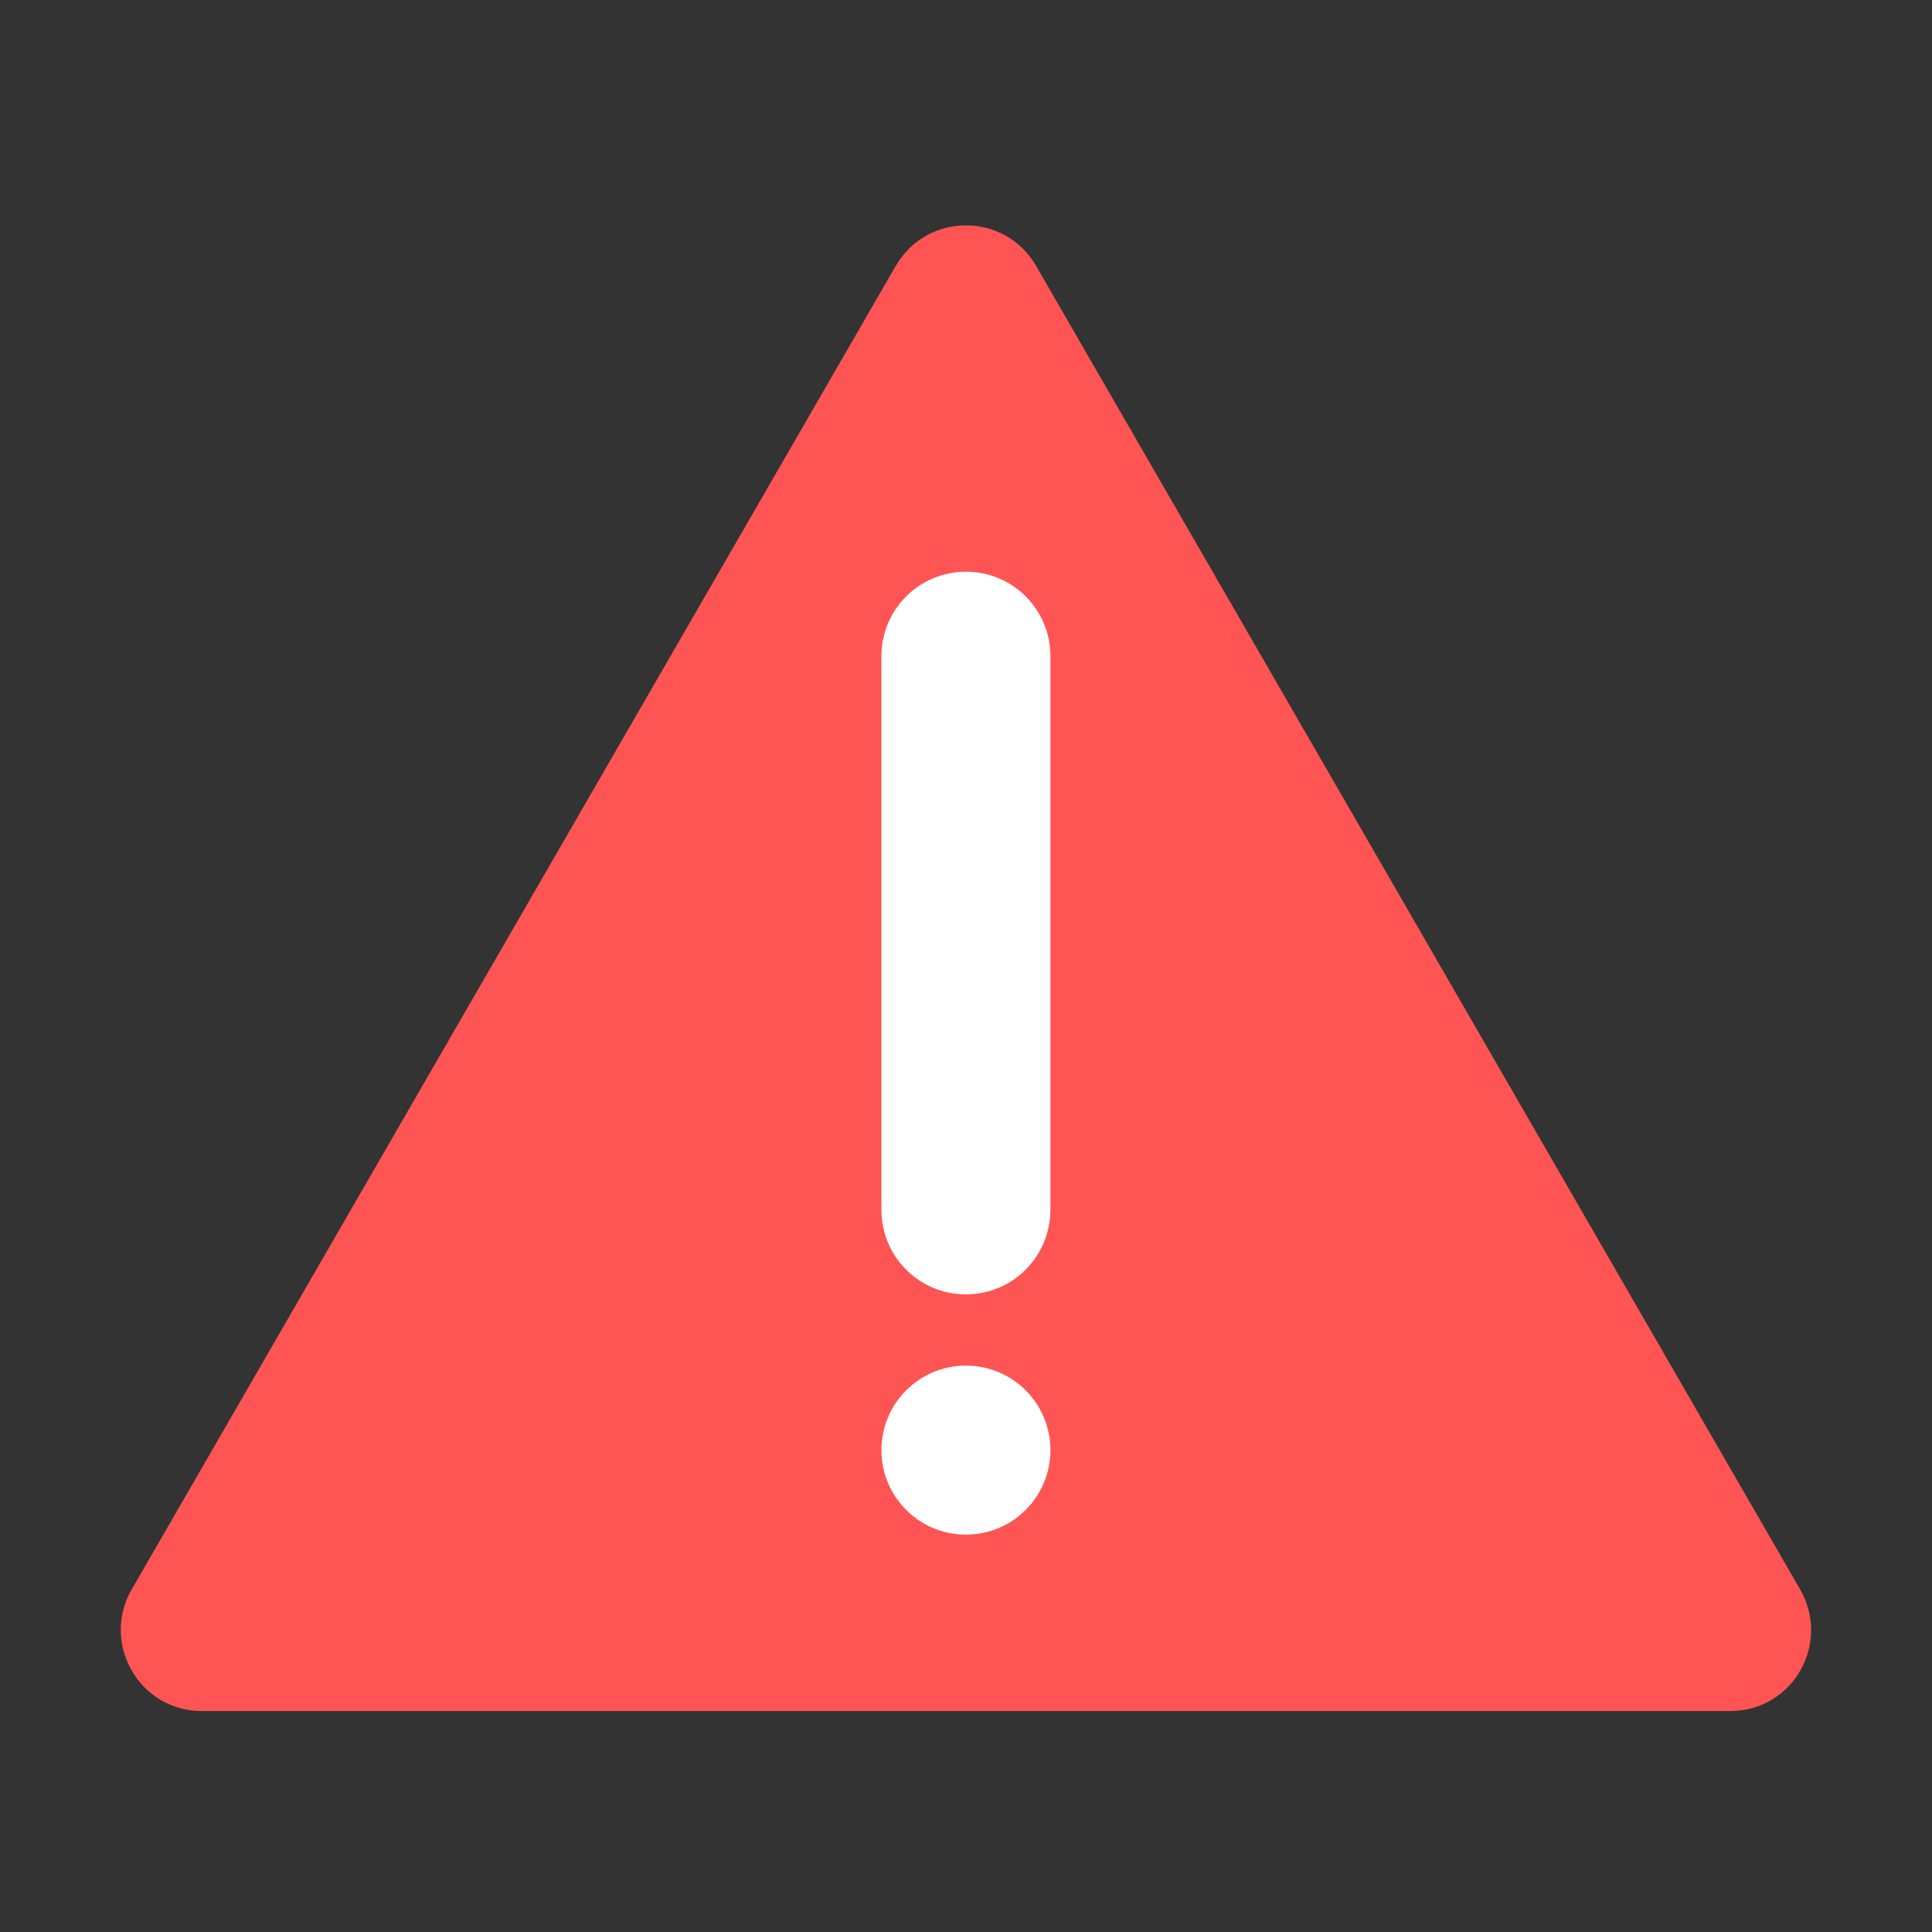<svg width="24" height="24" viewBox="0 0 24 24" fill="none" xmlns="http://www.w3.org/2000/svg">
<rect x="0" y="0" width="24" height="24" fill="#333333" stroke="none"/>
<path d="M11.129 3.3L1.634 19.748C1.252 20.415 1.732 21.255 2.504 21.255H21.494C22.267 21.255 22.747 20.423 22.364 19.748L12.869 3.3C12.479 2.633 11.519 2.633 11.129 3.3Z" fill="#FF5454"/>
<path d="M10.949 15.029C10.949 15.607 11.414 16.079 11.999 16.079C12.584 16.079 13.049 15.607 13.049 15.022V8.152C13.049 7.574 12.584 7.102 11.999 7.102C11.422 7.102 10.949 7.567 10.949 8.152V15.029Z" fill="white"/>
<path d="M13.049 18.014C13.049 18.594 12.579 19.064 11.999 19.064C11.419 19.064 10.949 18.594 10.949 18.014C10.949 17.434 11.419 16.964 11.999 16.964C12.579 16.964 13.049 17.434 13.049 18.014Z" fill="white"/>
</svg>

